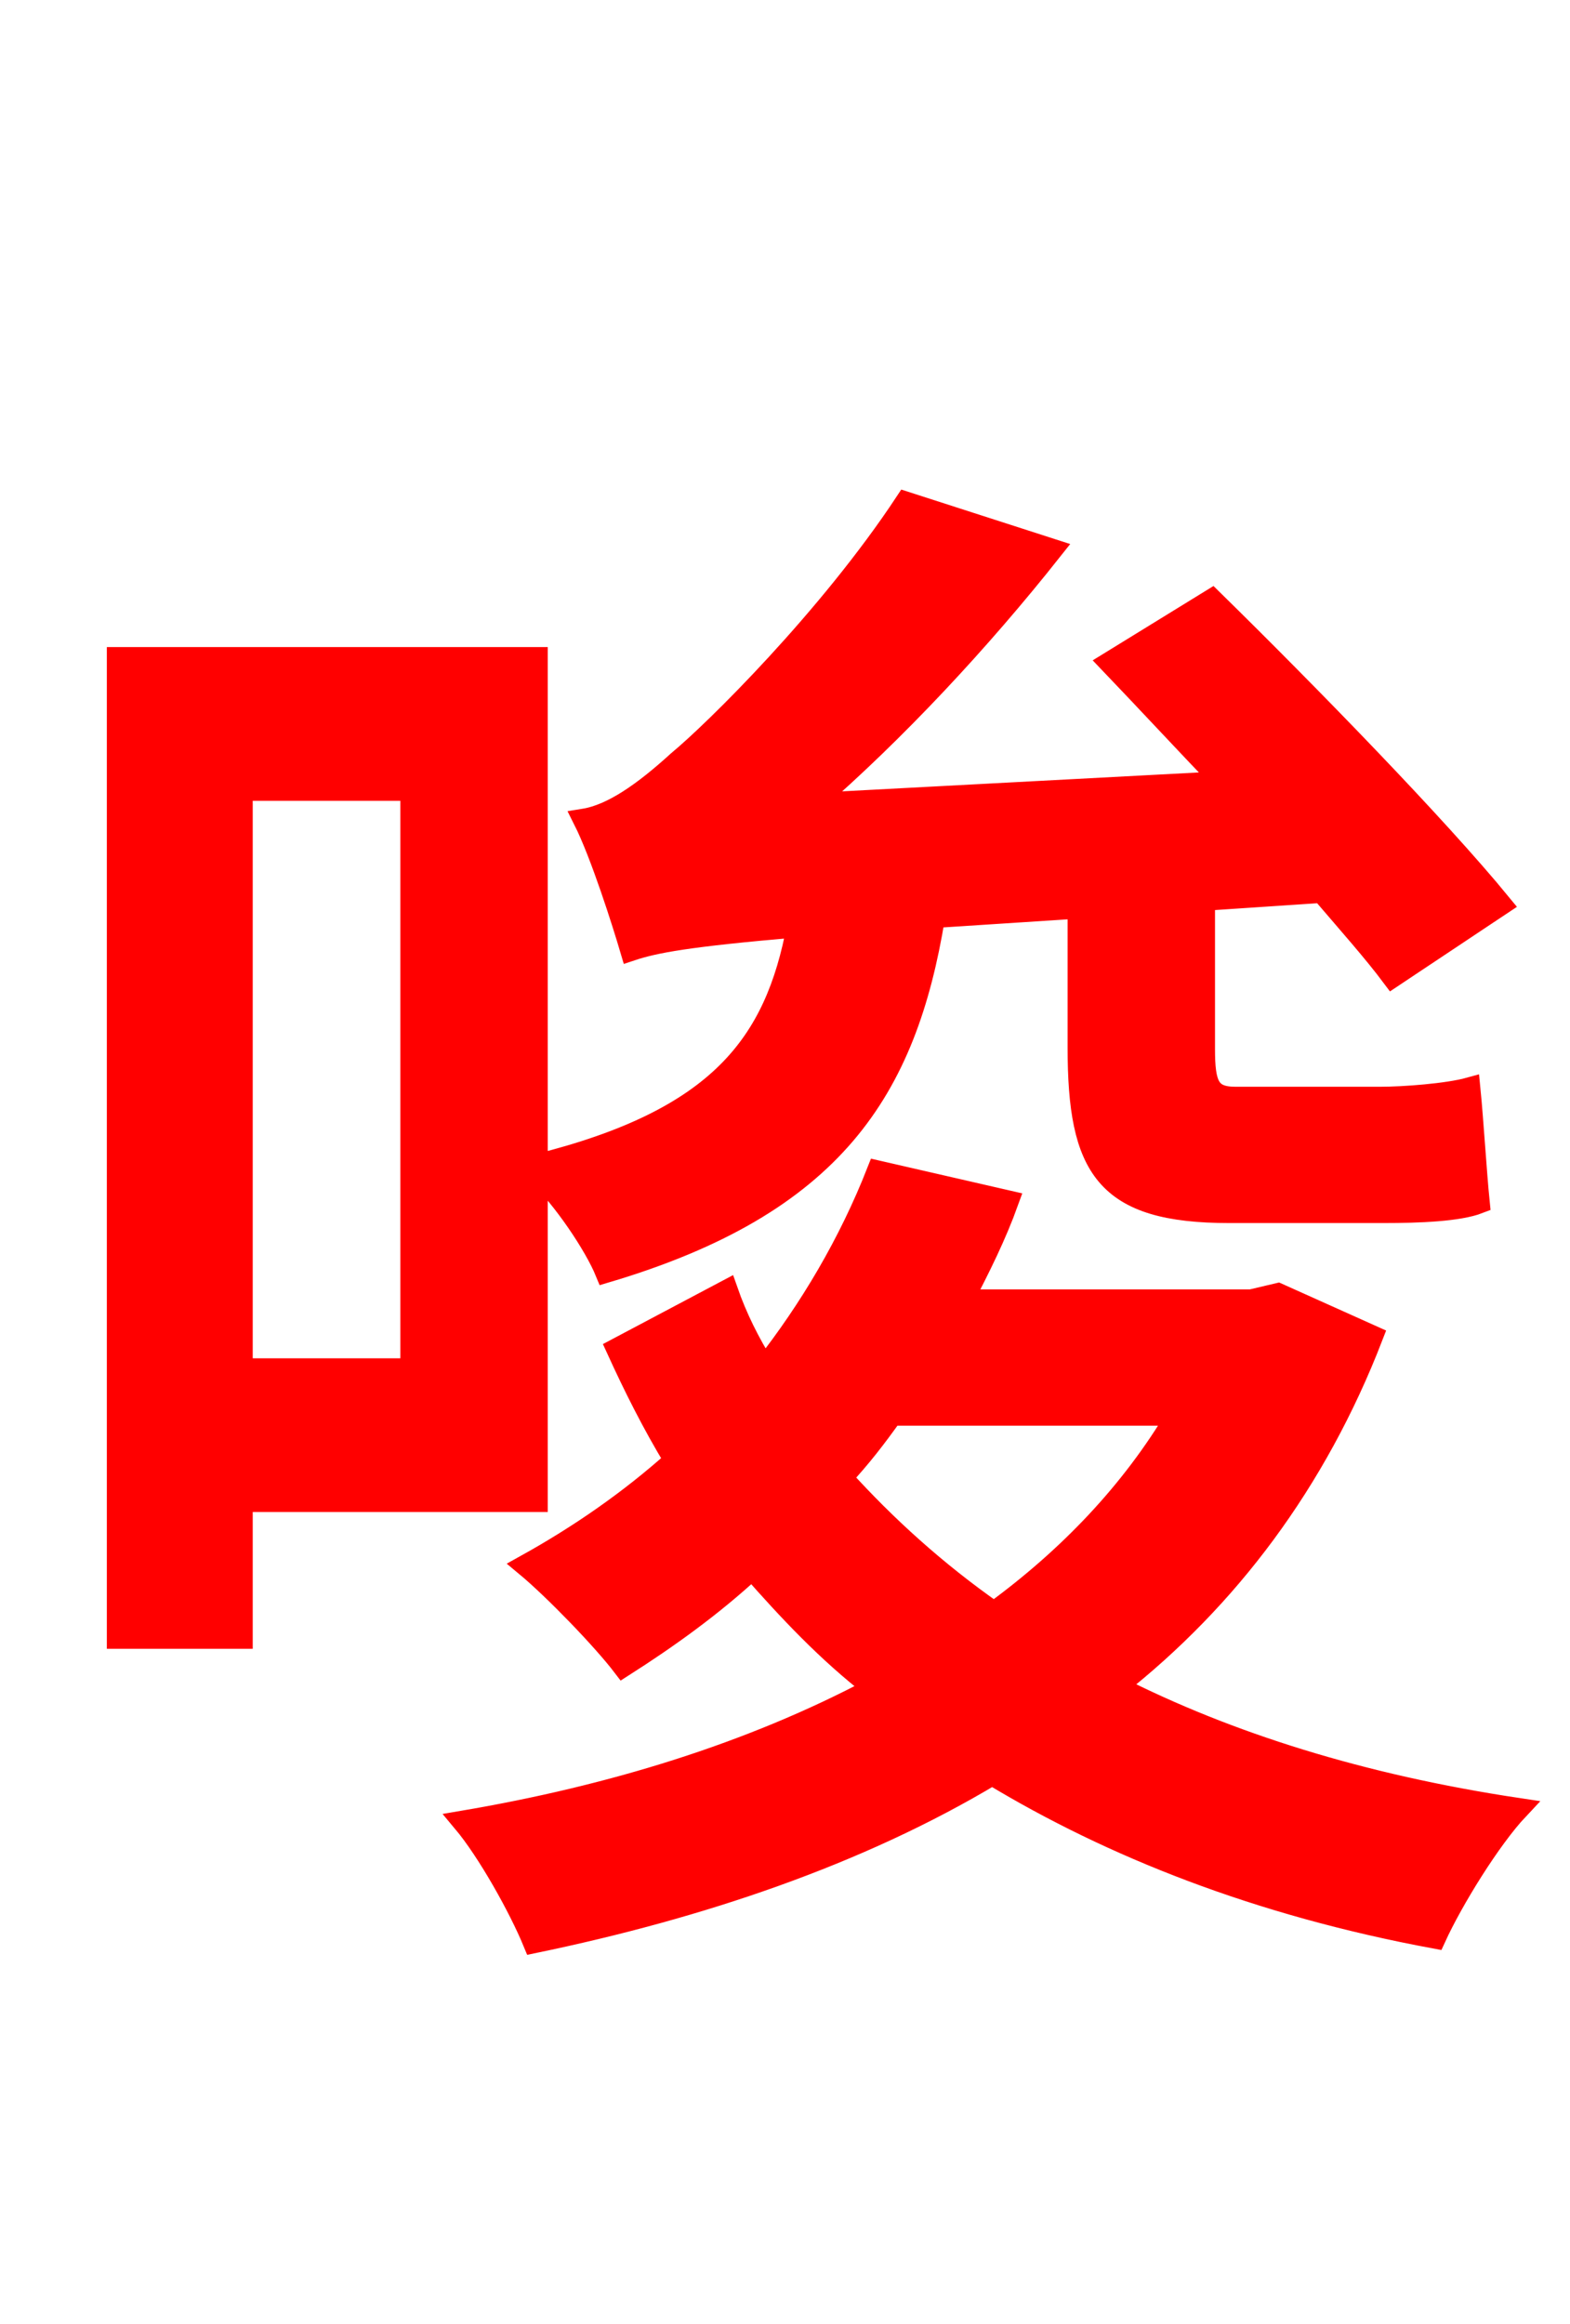 <svg xmlns="http://www.w3.org/2000/svg" xmlns:xlink="http://www.w3.org/1999/xlink" width="72" height="106.56"><path fill="red" stroke="red" d="M18.86 36.22L18.86 62.78L11.09 62.78L11.09 36.22ZM24.62 68.83L24.62 53.78C25.85 54.94 27.29 57.10 27.79 58.32C38.23 55.22 41.54 49.97 42.84 42.05L49.46 41.62L49.46 48.02C49.46 53.57 50.69 55.58 56.38 55.58L63.43 55.58C65.09 55.58 66.89 55.51 67.82 55.15C67.68 53.78 67.54 51.41 67.39 49.90C66.38 50.18 64.37 50.33 63.29 50.33L56.66 50.33C55.44 50.33 55.22 49.75 55.22 48.10L55.22 41.26L60.62 40.90C61.85 42.34 63.00 43.63 63.86 44.78L68.83 41.47C65.88 37.87 59.98 31.82 55.58 27.50L50.90 30.38C52.49 32.04 54.29 33.98 56.09 35.86L37.22 36.86C41.04 33.55 44.93 29.38 48.24 25.20L41.54 23.04C38.02 28.37 32.76 33.55 31.10 34.92C29.52 36.36 28.08 37.37 26.78 37.58C27.58 39.17 28.58 42.34 28.94 43.56C30.02 43.20 31.54 42.91 36.58 42.48C35.57 47.88 32.98 51.34 24.62 53.42L24.62 30.17L5.40 30.17L5.40 75.10L11.09 75.10L11.09 68.83ZM54.00 64.87C51.91 68.40 49.03 71.42 45.58 73.94C42.91 72.07 40.61 69.98 38.59 67.75C39.46 66.82 40.18 65.88 40.90 64.87ZM58.61 59.33L57.38 59.62L44.14 59.62C44.93 58.10 45.65 56.66 46.22 55.08L40.25 53.71C38.95 57.02 37.15 60.05 35.06 62.71C34.34 61.56 33.77 60.41 33.34 59.18L28.30 61.85C29.09 63.58 29.95 65.30 30.96 66.96C28.87 68.83 26.57 70.42 24.12 71.78C25.42 72.86 27.65 75.17 28.58 76.39C30.60 75.10 32.62 73.66 34.49 71.93C36.14 73.80 37.94 75.74 40.10 77.40C34.42 80.42 28.01 82.37 21.24 83.52C22.39 84.89 23.83 87.48 24.48 89.06C32.11 87.48 39.38 85.03 45.50 81.36C50.98 84.67 57.67 87.34 65.81 88.85C66.60 87.12 68.33 84.31 69.62 82.94C62.42 81.86 56.30 79.92 51.19 77.33C56.30 73.30 60.34 67.97 62.93 61.27Z"/></svg>
